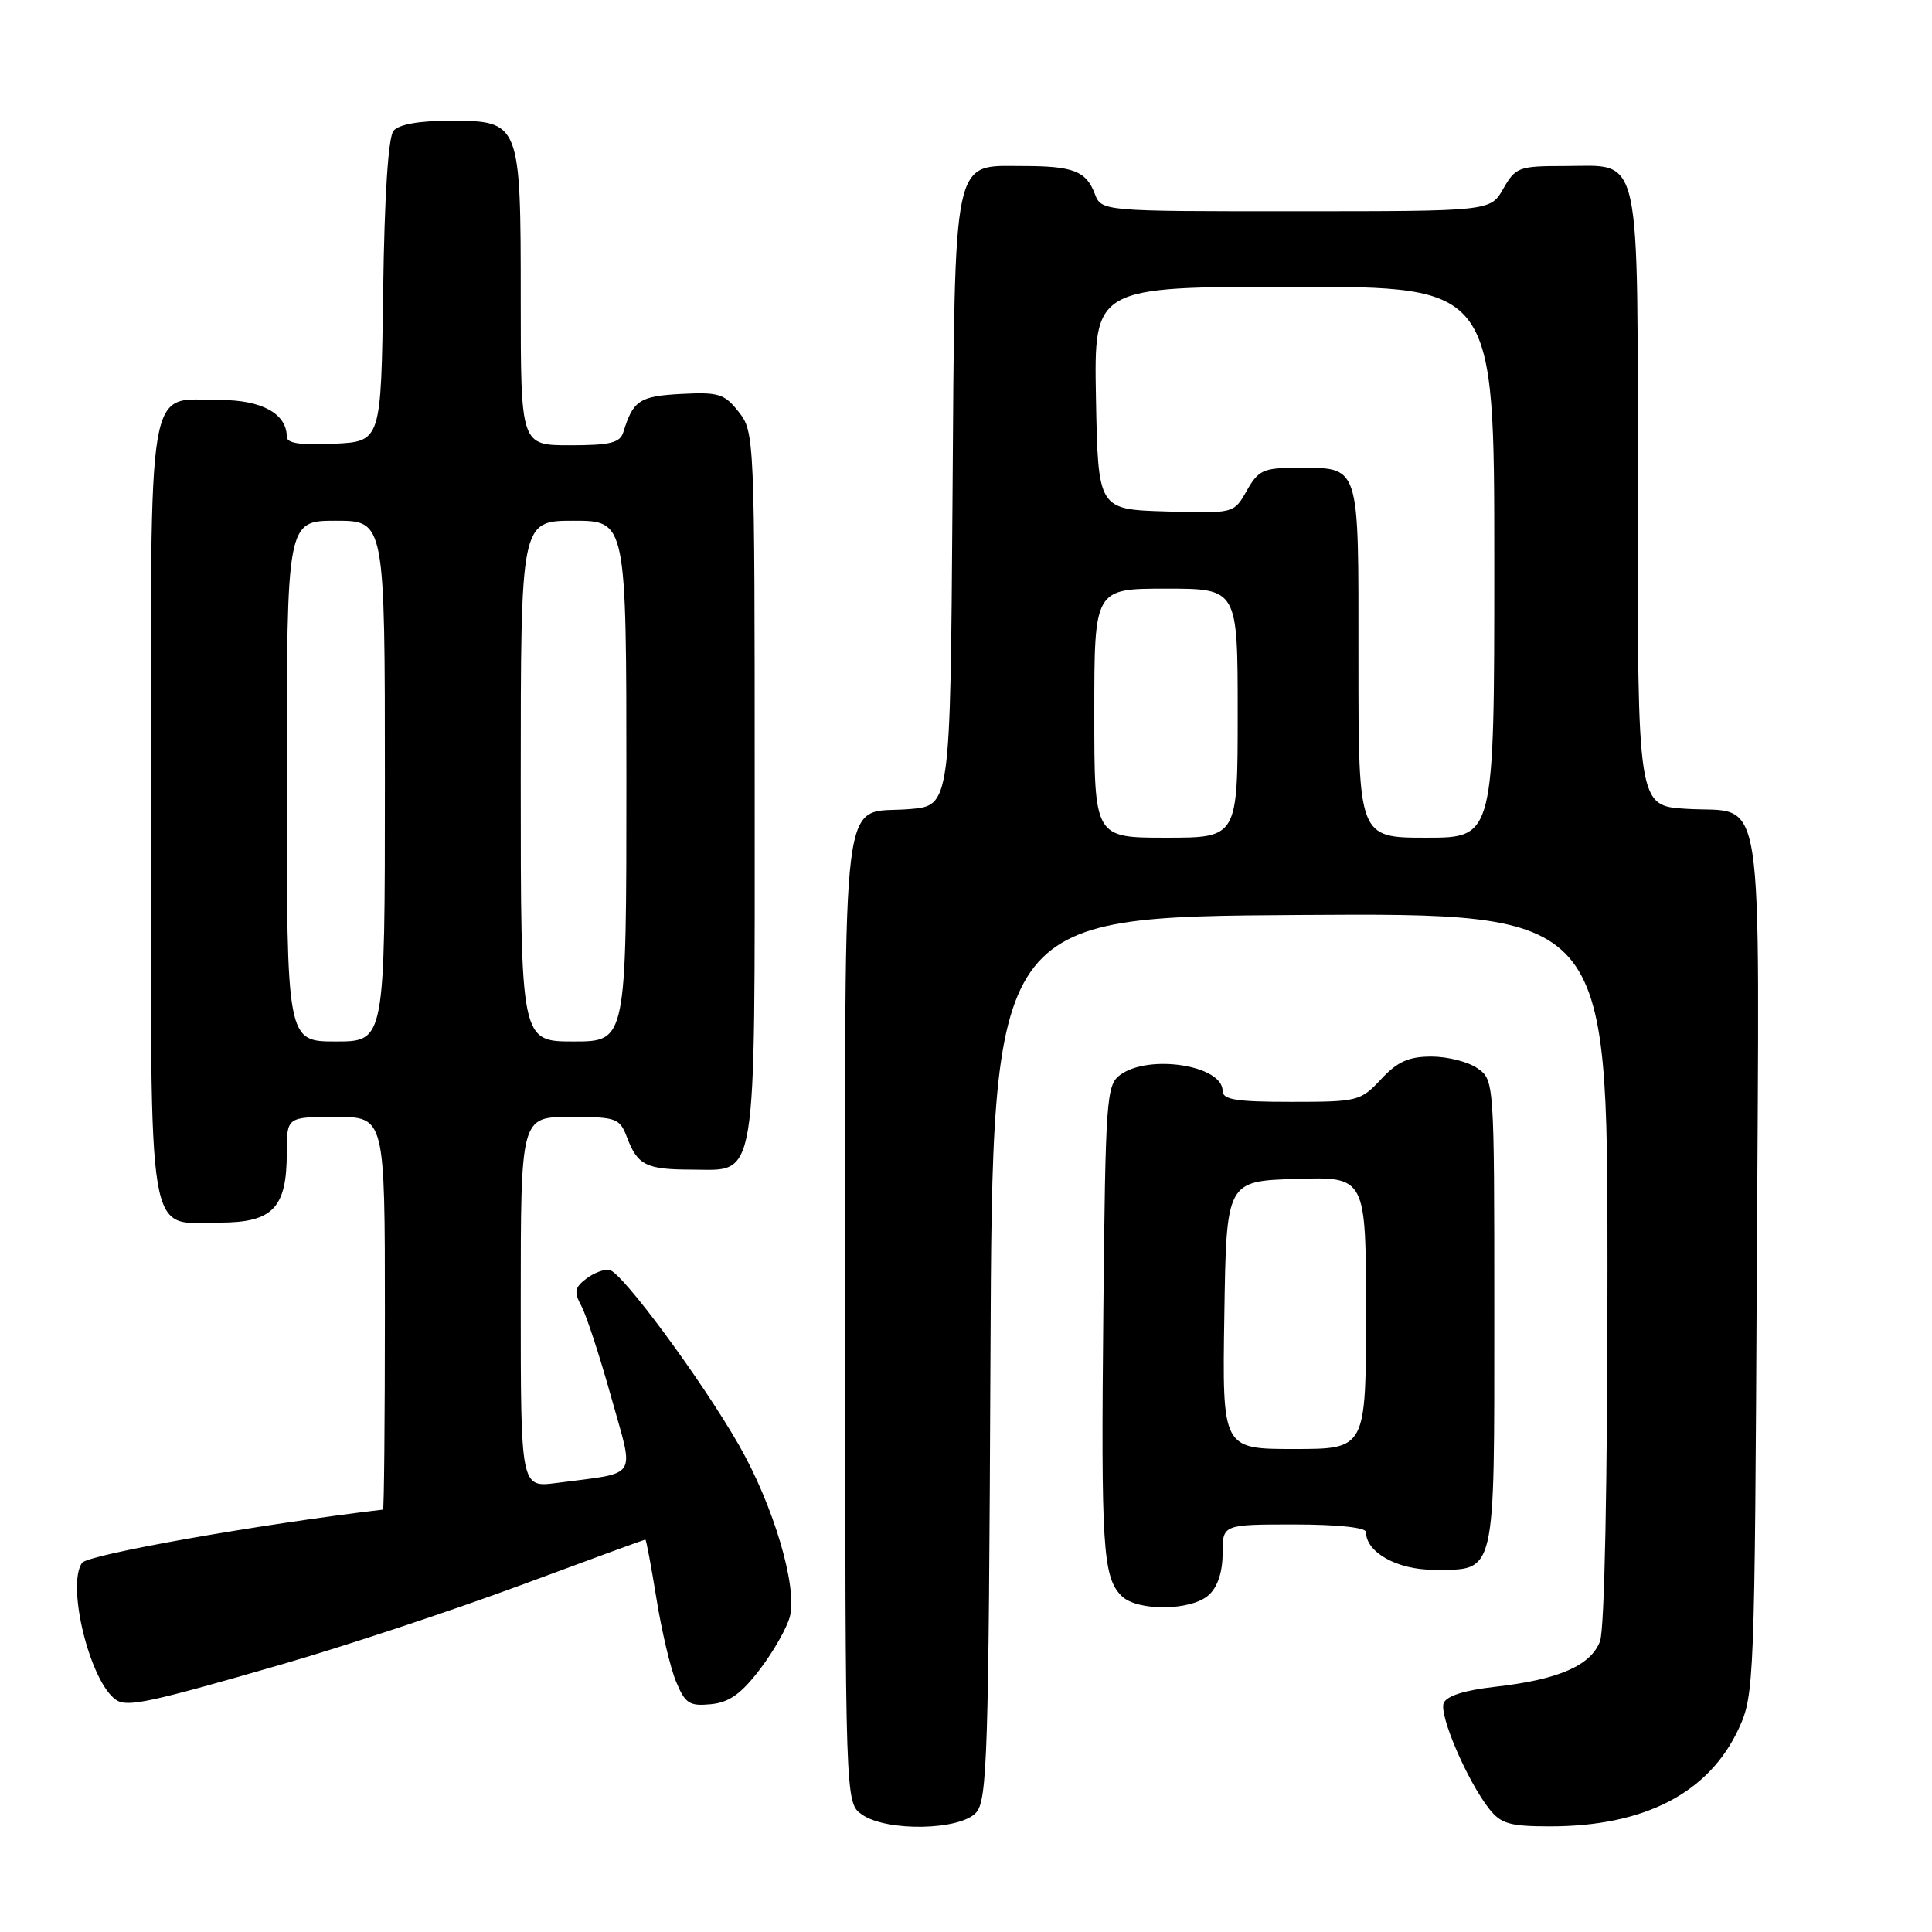 <?xml version="1.0" encoding="UTF-8" standalone="no"?>
<!DOCTYPE svg PUBLIC "-//W3C//DTD SVG 1.1//EN" "http://www.w3.org/Graphics/SVG/1.1/DTD/svg11.dtd" >
<svg xmlns="http://www.w3.org/2000/svg" xmlns:xlink="http://www.w3.org/1999/xlink" version="1.1" viewBox="0 0 256 256">
 <g >
 <path fill="currentColor"
d=" M 129.34 240.18 C 130.82 238.54 131.01 232.55 131.24 179.93 C 131.50 121.50 131.50 121.50 172.25 121.24 C 213.00 120.98 213.00 120.98 213.00 167.92 C 213.00 196.60 212.61 215.89 212.01 217.48 C 210.78 220.70 206.53 222.55 198.18 223.50 C 194.05 223.96 191.66 224.72 191.29 225.68 C 190.68 227.29 194.42 235.98 197.32 239.68 C 198.88 241.66 200.05 242.00 205.39 242.00 C 217.92 242.00 226.45 237.58 230.40 229.03 C 232.44 224.62 232.51 222.96 232.79 167.40 C 233.12 102.14 234.01 107.85 223.40 107.17 C 217.00 106.77 217.00 106.77 217.00 66.21 C 217.00 19.03 217.65 22.00 207.30 22.00 C 201.25 22.00 200.82 22.16 199.20 24.99 C 197.50 27.99 197.50 27.99 171.73 27.99 C 145.95 28.00 145.95 28.00 145.05 25.64 C 143.92 22.67 142.18 22.00 135.57 22.00 C 126.10 22.00 126.55 19.87 126.21 66.48 C 125.92 106.76 125.92 106.76 120.52 107.21 C 111.23 107.98 112.00 101.85 112.00 174.57 C 112.00 238.89 112.00 238.89 114.22 240.44 C 117.47 242.72 127.19 242.55 129.34 240.18 Z  M 37.50 220.49 C 45.75 218.10 59.88 213.42 68.90 210.08 C 77.92 206.73 85.39 204.00 85.51 204.00 C 85.63 204.00 86.28 207.49 86.97 211.75 C 87.65 216.01 88.82 220.99 89.58 222.82 C 90.79 225.73 91.35 226.09 94.18 225.82 C 96.63 225.58 98.21 224.45 100.71 221.17 C 102.52 218.79 104.30 215.64 104.67 214.18 C 105.67 210.19 102.47 199.44 97.92 191.50 C 92.91 182.76 82.43 168.58 80.76 168.27 C 80.07 168.14 78.68 168.67 77.67 169.44 C 76.13 170.62 76.03 171.19 77.06 173.10 C 77.72 174.35 79.49 179.77 80.99 185.14 C 84.07 196.19 84.80 195.04 73.75 196.50 C 69.00 197.12 69.00 197.12 69.00 172.56 C 69.00 148.00 69.00 148.00 75.52 148.00 C 81.71 148.00 82.10 148.14 83.09 150.73 C 84.49 154.41 85.62 154.97 91.69 154.98 C 100.43 155.01 100.00 157.64 100.00 103.91 C 100.00 57.98 99.97 57.23 97.89 54.59 C 95.99 52.17 95.23 51.94 90.24 52.20 C 84.73 52.50 83.90 53.05 82.60 57.25 C 82.16 58.68 80.88 59.00 75.53 59.00 C 69.00 59.00 69.00 59.00 69.00 39.72 C 69.00 16.12 68.95 16.00 59.57 16.00 C 55.54 16.00 52.85 16.48 52.14 17.33 C 51.45 18.17 50.94 25.94 50.77 38.58 C 50.50 58.50 50.50 58.50 44.25 58.80 C 39.84 59.01 38.00 58.74 38.00 57.88 C 38.00 54.82 34.70 53.00 29.17 53.00 C 19.29 53.00 20.00 48.81 20.00 107.33 C 20.00 166.03 19.33 162.00 29.10 162.00 C 36.14 162.00 38.00 160.07 38.00 152.78 C 38.00 148.00 38.00 148.00 44.50 148.00 C 51.00 148.00 51.00 148.00 51.00 174.00 C 51.00 188.30 50.89 200.01 50.75 200.03 C 34.21 201.99 11.61 205.99 10.86 207.09 C 8.78 210.16 11.96 222.94 15.39 225.25 C 16.87 226.24 19.78 225.62 37.50 220.49 Z  M 160.17 211.35 C 161.34 210.29 162.00 208.30 162.00 205.85 C 162.00 202.00 162.00 202.00 171.50 202.00 C 177.17 202.00 181.00 202.40 181.00 203.00 C 181.00 205.69 185.12 208.00 189.93 208.00 C 198.29 208.00 198.00 209.22 198.00 173.99 C 198.00 143.22 197.99 143.11 195.78 141.56 C 194.56 140.70 191.81 140.00 189.68 140.00 C 186.66 140.00 185.18 140.66 183.00 143.00 C 180.28 145.91 179.92 146.00 171.10 146.00 C 163.77 146.00 162.00 145.71 162.00 144.54 C 162.00 141.16 152.25 139.64 148.44 142.42 C 146.61 143.76 146.48 145.48 146.20 173.67 C 145.88 205.03 146.13 208.99 148.61 211.47 C 150.68 213.53 157.84 213.46 160.17 211.35 Z  M 145.00 94.50 C 145.00 78.00 145.00 78.00 154.50 78.00 C 164.00 78.00 164.00 78.00 164.00 94.50 C 164.00 111.00 164.00 111.00 154.50 111.00 C 145.00 111.00 145.00 111.00 145.00 94.50 Z  M 180.00 87.54 C 180.00 60.89 180.37 62.00 171.52 62.00 C 167.43 62.00 166.71 62.34 165.20 65.02 C 163.50 68.04 163.50 68.04 154.50 67.77 C 145.50 67.50 145.50 67.50 145.22 52.75 C 144.95 38.00 144.95 38.00 171.47 38.00 C 198.00 38.00 198.00 38.00 198.00 74.50 C 198.00 111.00 198.00 111.00 189.00 111.00 C 180.00 111.00 180.00 111.00 180.00 87.54 Z  M 38.00 103.50 C 38.00 69.00 38.00 69.00 44.50 69.00 C 51.00 69.00 51.00 69.00 51.00 103.50 C 51.00 138.00 51.00 138.00 44.50 138.00 C 38.00 138.00 38.00 138.00 38.00 103.50 Z  M 69.00 103.50 C 69.00 69.00 69.00 69.00 76.00 69.00 C 83.00 69.00 83.00 69.00 83.00 103.50 C 83.00 138.00 83.00 138.00 76.00 138.00 C 69.00 138.00 69.00 138.00 69.00 103.50 Z  M 162.23 174.25 C 162.50 156.50 162.50 156.50 171.75 156.21 C 181.00 155.92 181.00 155.92 181.00 173.96 C 181.00 192.00 181.00 192.00 171.48 192.00 C 161.95 192.00 161.95 192.00 162.23 174.25 Z "/>
</g>
</svg>